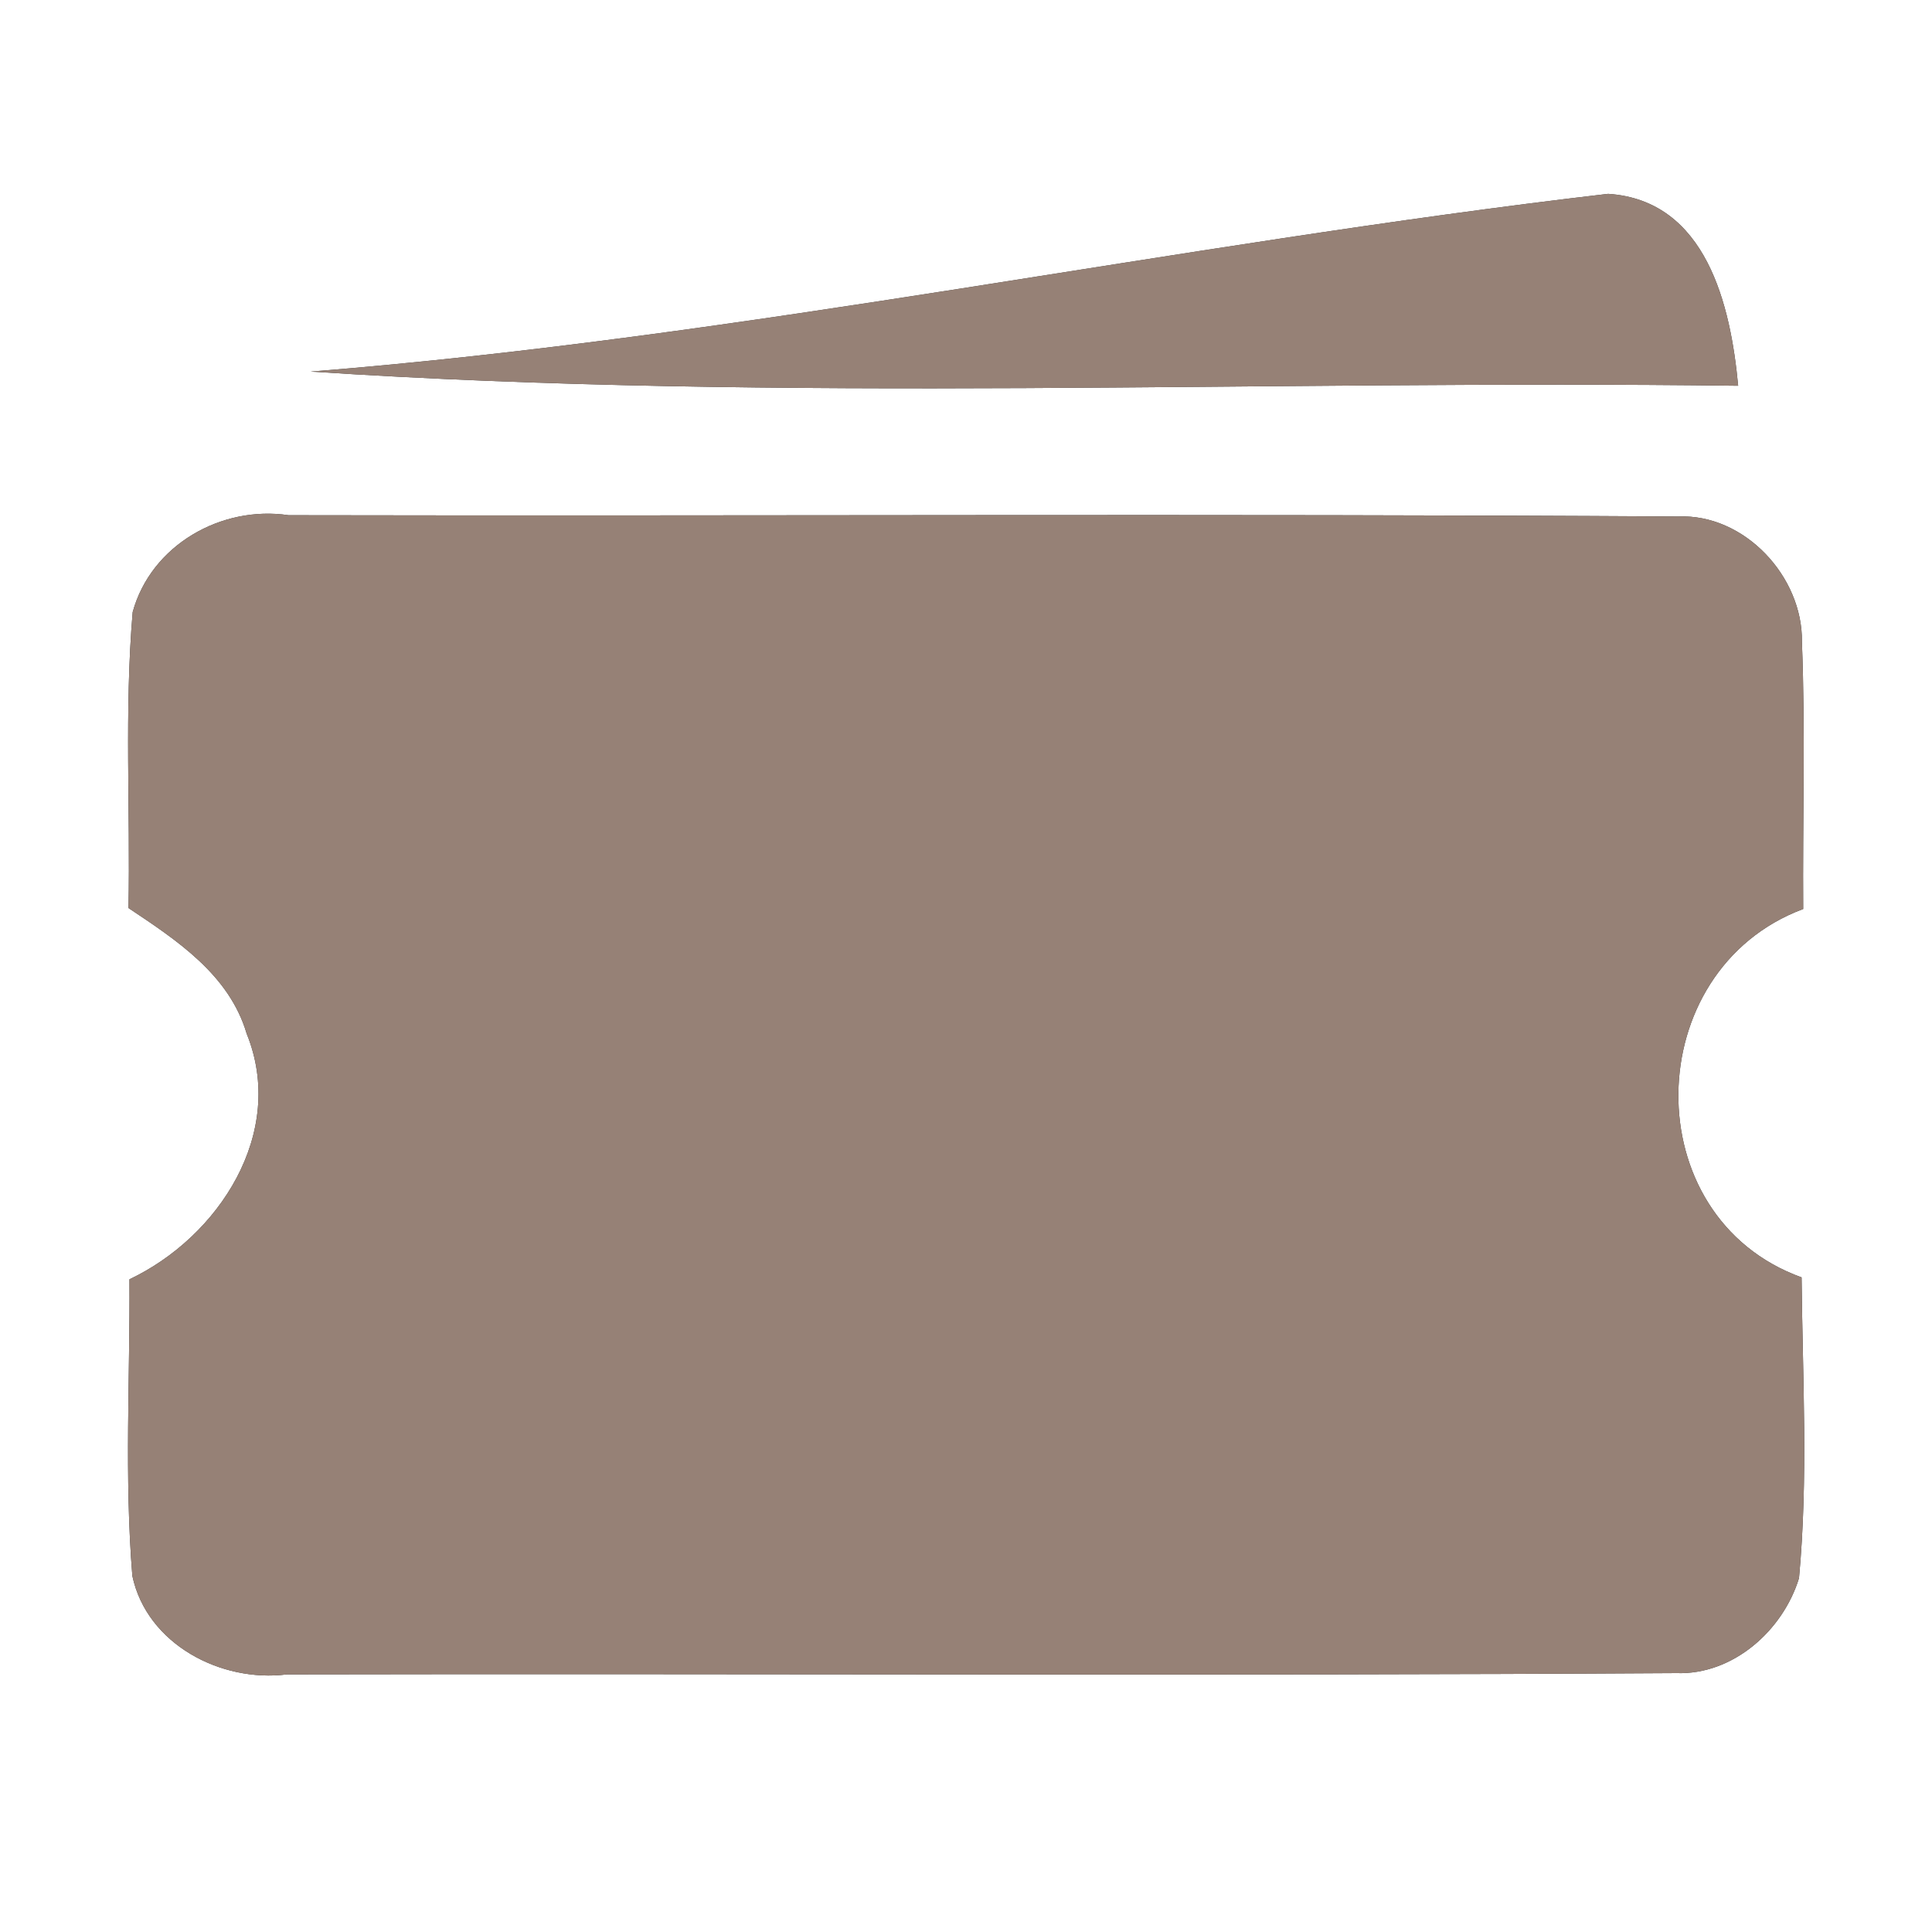 <?xml version="1.0" encoding="UTF-8" ?>
<!DOCTYPE svg PUBLIC "-//W3C//DTD SVG 1.1//EN" "http://www.w3.org/Graphics/SVG/1.1/DTD/svg11.dtd">
<svg width="60pt" height="60pt" viewBox="0 0 60 60" version="1.1" xmlns="http://www.w3.org/2000/svg">
<rect x="0" y="0" width="60" height="60" fill="#333333" stroke="none"/>
<g id="#ffffffff">
<path fill="#ffffff" opacity="1.00" d=" M 0.00 0.00 L 60.00 0.00 L 60.00 60.00 L 0.00 60.00 L 0.00 0.00 M 9.65 11.54 C 24.40 12.51 39.21 11.79 53.98 11.98 C 53.75 9.50 53.00 6.22 49.94 6.02 C 36.48 7.59 23.17 10.46 9.65 11.54 M 4.12 19.01 C 3.86 22.07 4.05 25.14 3.99 28.20 C 5.49 29.20 7.12 30.27 7.66 32.10 C 8.91 35.18 6.79 38.42 4.02 39.73 C 4.04 42.79 3.86 45.87 4.11 48.94 C 4.56 51.06 6.86 52.26 8.91 52.00 C 23.29 51.97 37.67 52.05 52.06 51.96 C 53.82 52.02 55.37 50.64 55.87 49.01 C 56.16 45.90 55.98 42.78 55.95 39.67 C 50.77 37.80 50.91 30.13 56.00 28.23 C 55.98 25.46 56.07 22.69 55.96 19.93 C 55.99 17.91 54.18 15.95 52.11 16.04 C 37.73 15.95 23.34 16.03 8.96 16.00 C 6.87 15.69 4.69 16.93 4.12 19.01 Z" />
</g>
<g id="#000000ff">
<path fill="#968176" opacity="1.00" d=" M 9.65 11.54 C 23.17 10.46 36.48 7.59 49.94 6.02 C 53.00 6.22 53.75 9.50 53.98 11.98 C 39.21 11.79 24.40 12.51 9.65 11.54 Z" />
<path fill="#968176" opacity="1.00" d=" M 4.12 19.01 C 4.69 16.93 6.87 15.69 8.96 16.00 C 23.34 16.03 37.73 15.95 52.11 16.04 C 54.18 15.95 55.99 17.91 55.96 19.93 C 56.07 22.69 55.98 25.46 56.00 28.23 C 50.91 30.13 50.77 37.80 55.95 39.67 C 55.98 42.78 56.16 45.90 55.87 49.01 C 55.37 50.64 53.82 52.02 52.06 51.96 C 37.67 52.05 23.29 51.97 8.91 52.00 C 6.86 52.26 4.56 51.06 4.11 48.94 C 3.86 45.87 4.04 42.79 4.02 39.73 C 6.79 38.42 8.91 35.18 7.66 32.10 C 7.12 30.27 5.49 29.20 3.99 28.20 C 4.05 25.14 3.86 22.07 4.12 19.01 Z" />
</g>
</svg>
